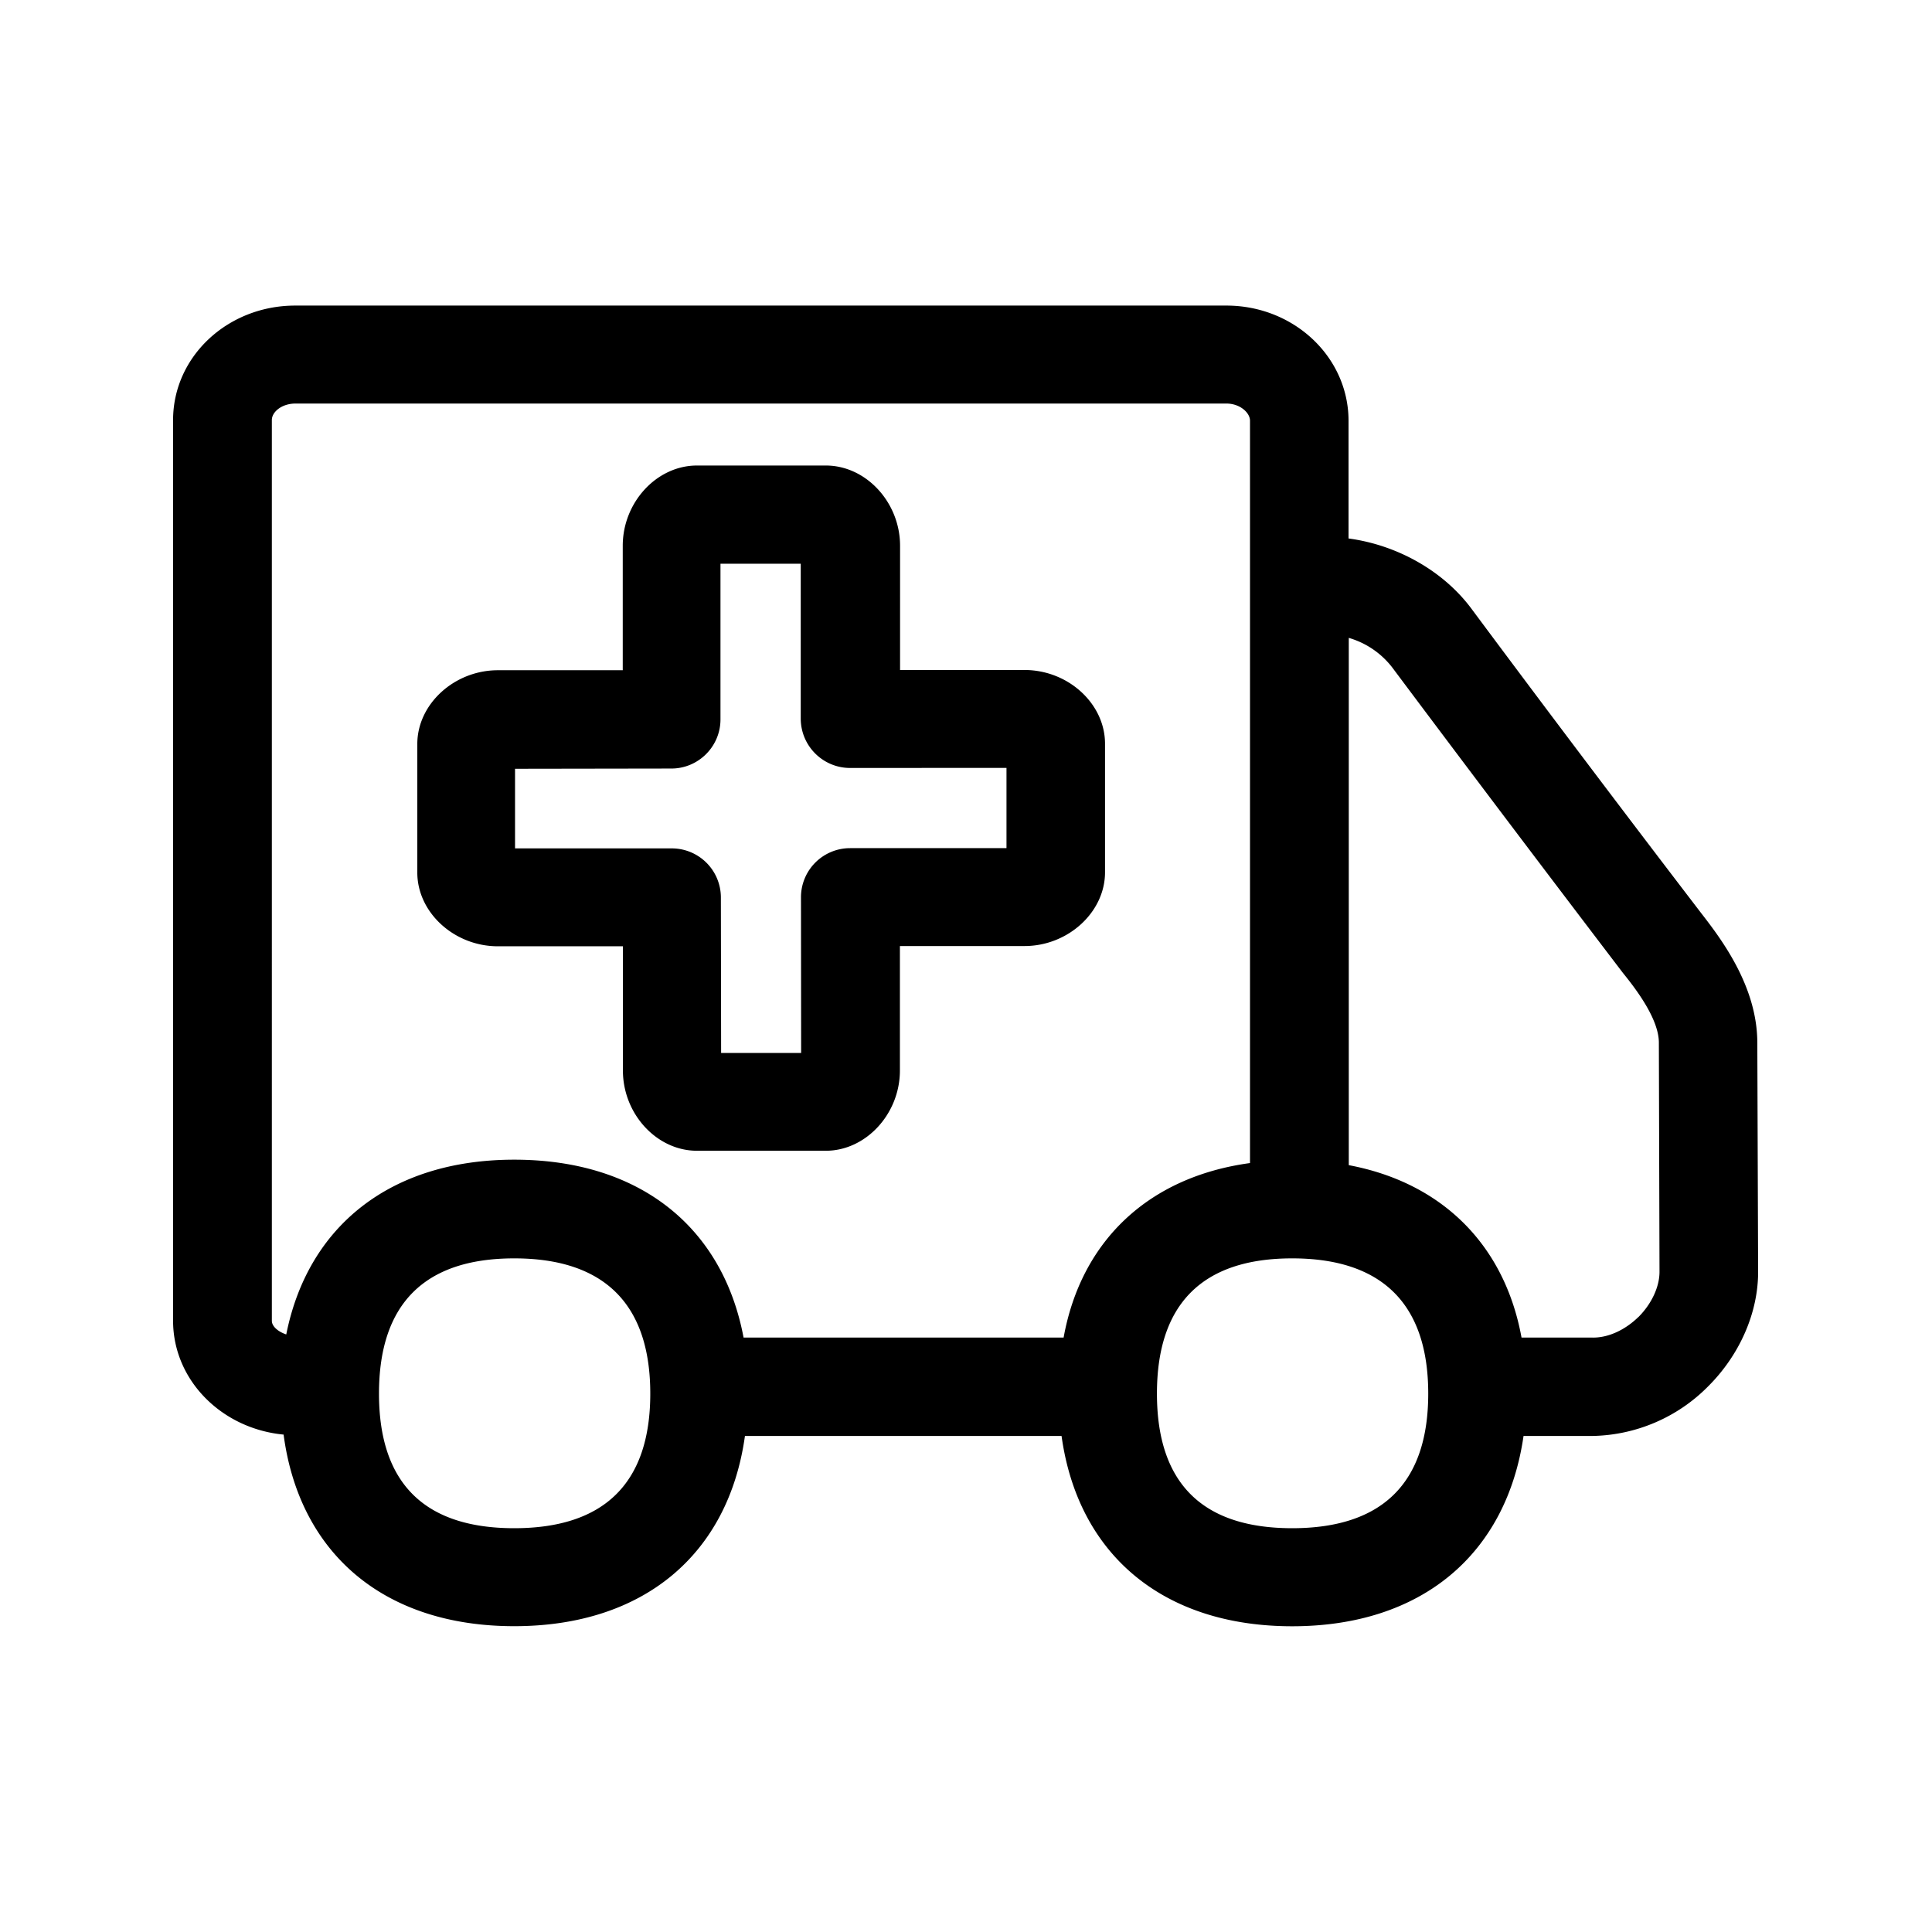 <svg xmlns="http://www.w3.org/2000/svg" width="24" height="24" fill="none"><path fill="#000" d="m21.84 15.801-.01-2.846c0-.708-.455-1.299-.702-1.618a339 339 0 0 1-2.84-3.763c-.35-.479-.93-.804-1.536-.885V5.227c0-.79-.677-1.431-1.518-1.431H3.668c-.84 0-1.518.633-1.518 1.423v11.187c0 .74.605 1.342 1.373 1.415.196 1.479 1.249 2.38 2.865 2.38 1.608 0 2.661-.893 2.866-2.363h3.933c.204 1.47 1.257 2.364 2.865 2.364s2.661-.894 2.874-2.364h.857a2.07 2.07 0 0 0 1.437-.617c.39-.389.62-.91.62-1.42m-6.312-1.353c-1.255.171-2.098.961-2.316 2.171v-.003H9.237c-.26-1.38-1.3-2.21-2.849-2.21-1.532 0-2.563.821-2.832 2.171-.098-.033-.179-.098-.179-.17V5.218c0-.101.123-.205.294-.205h11.563c.171 0 .294.115.294.213zm4.827 1.91c-.166.163-.376.261-.572.258h-.882c-.21-1.15-.986-1.924-2.146-2.142v-6.55c.213.062.4.188.538.365a538 538 0 0 0 2.866 3.795c.17.21.448.577.448.869l.008 2.846c0 .187-.098.397-.26.56m-4.303 2.625c-1.117 0-1.68-.56-1.68-1.672s.563-1.68 1.68-1.68c1.118 0 1.69.568 1.69 1.68s-.572 1.672-1.69 1.672m-9.664 0c-1.117 0-1.68-.56-1.68-1.672s.563-1.68 1.68-1.68c1.118 0 1.69.568 1.69 1.68s-.572 1.672-1.69 1.672m6.115-9.445v.997H10.56a.61.61 0 0 0-.61.61l.002 1.934h-.994l-.003-1.933a.61.61 0 0 0-.61-.608H6.398v-.989l1.942-.003c.336 0 .61-.274.61-.61V7.003h.997V8.93c.003.34.278.61.614.61zm1.224-.3c0-.496-.456-.916-1-.916h-1.546V6.78c0-.54-.423-.997-.922-.997H8.657c-.498 0-.921.456-.921.997v1.546H6.184c-.54 0-1 .42-1 .916v1.597c0 .498.46.916 1 .916h1.554v1.543c0 .54.42.997.92.997h1.601c.496 0 .92-.456.92-.997v-1.546h1.548c.54 0 1-.42 1-.916z"/></svg>